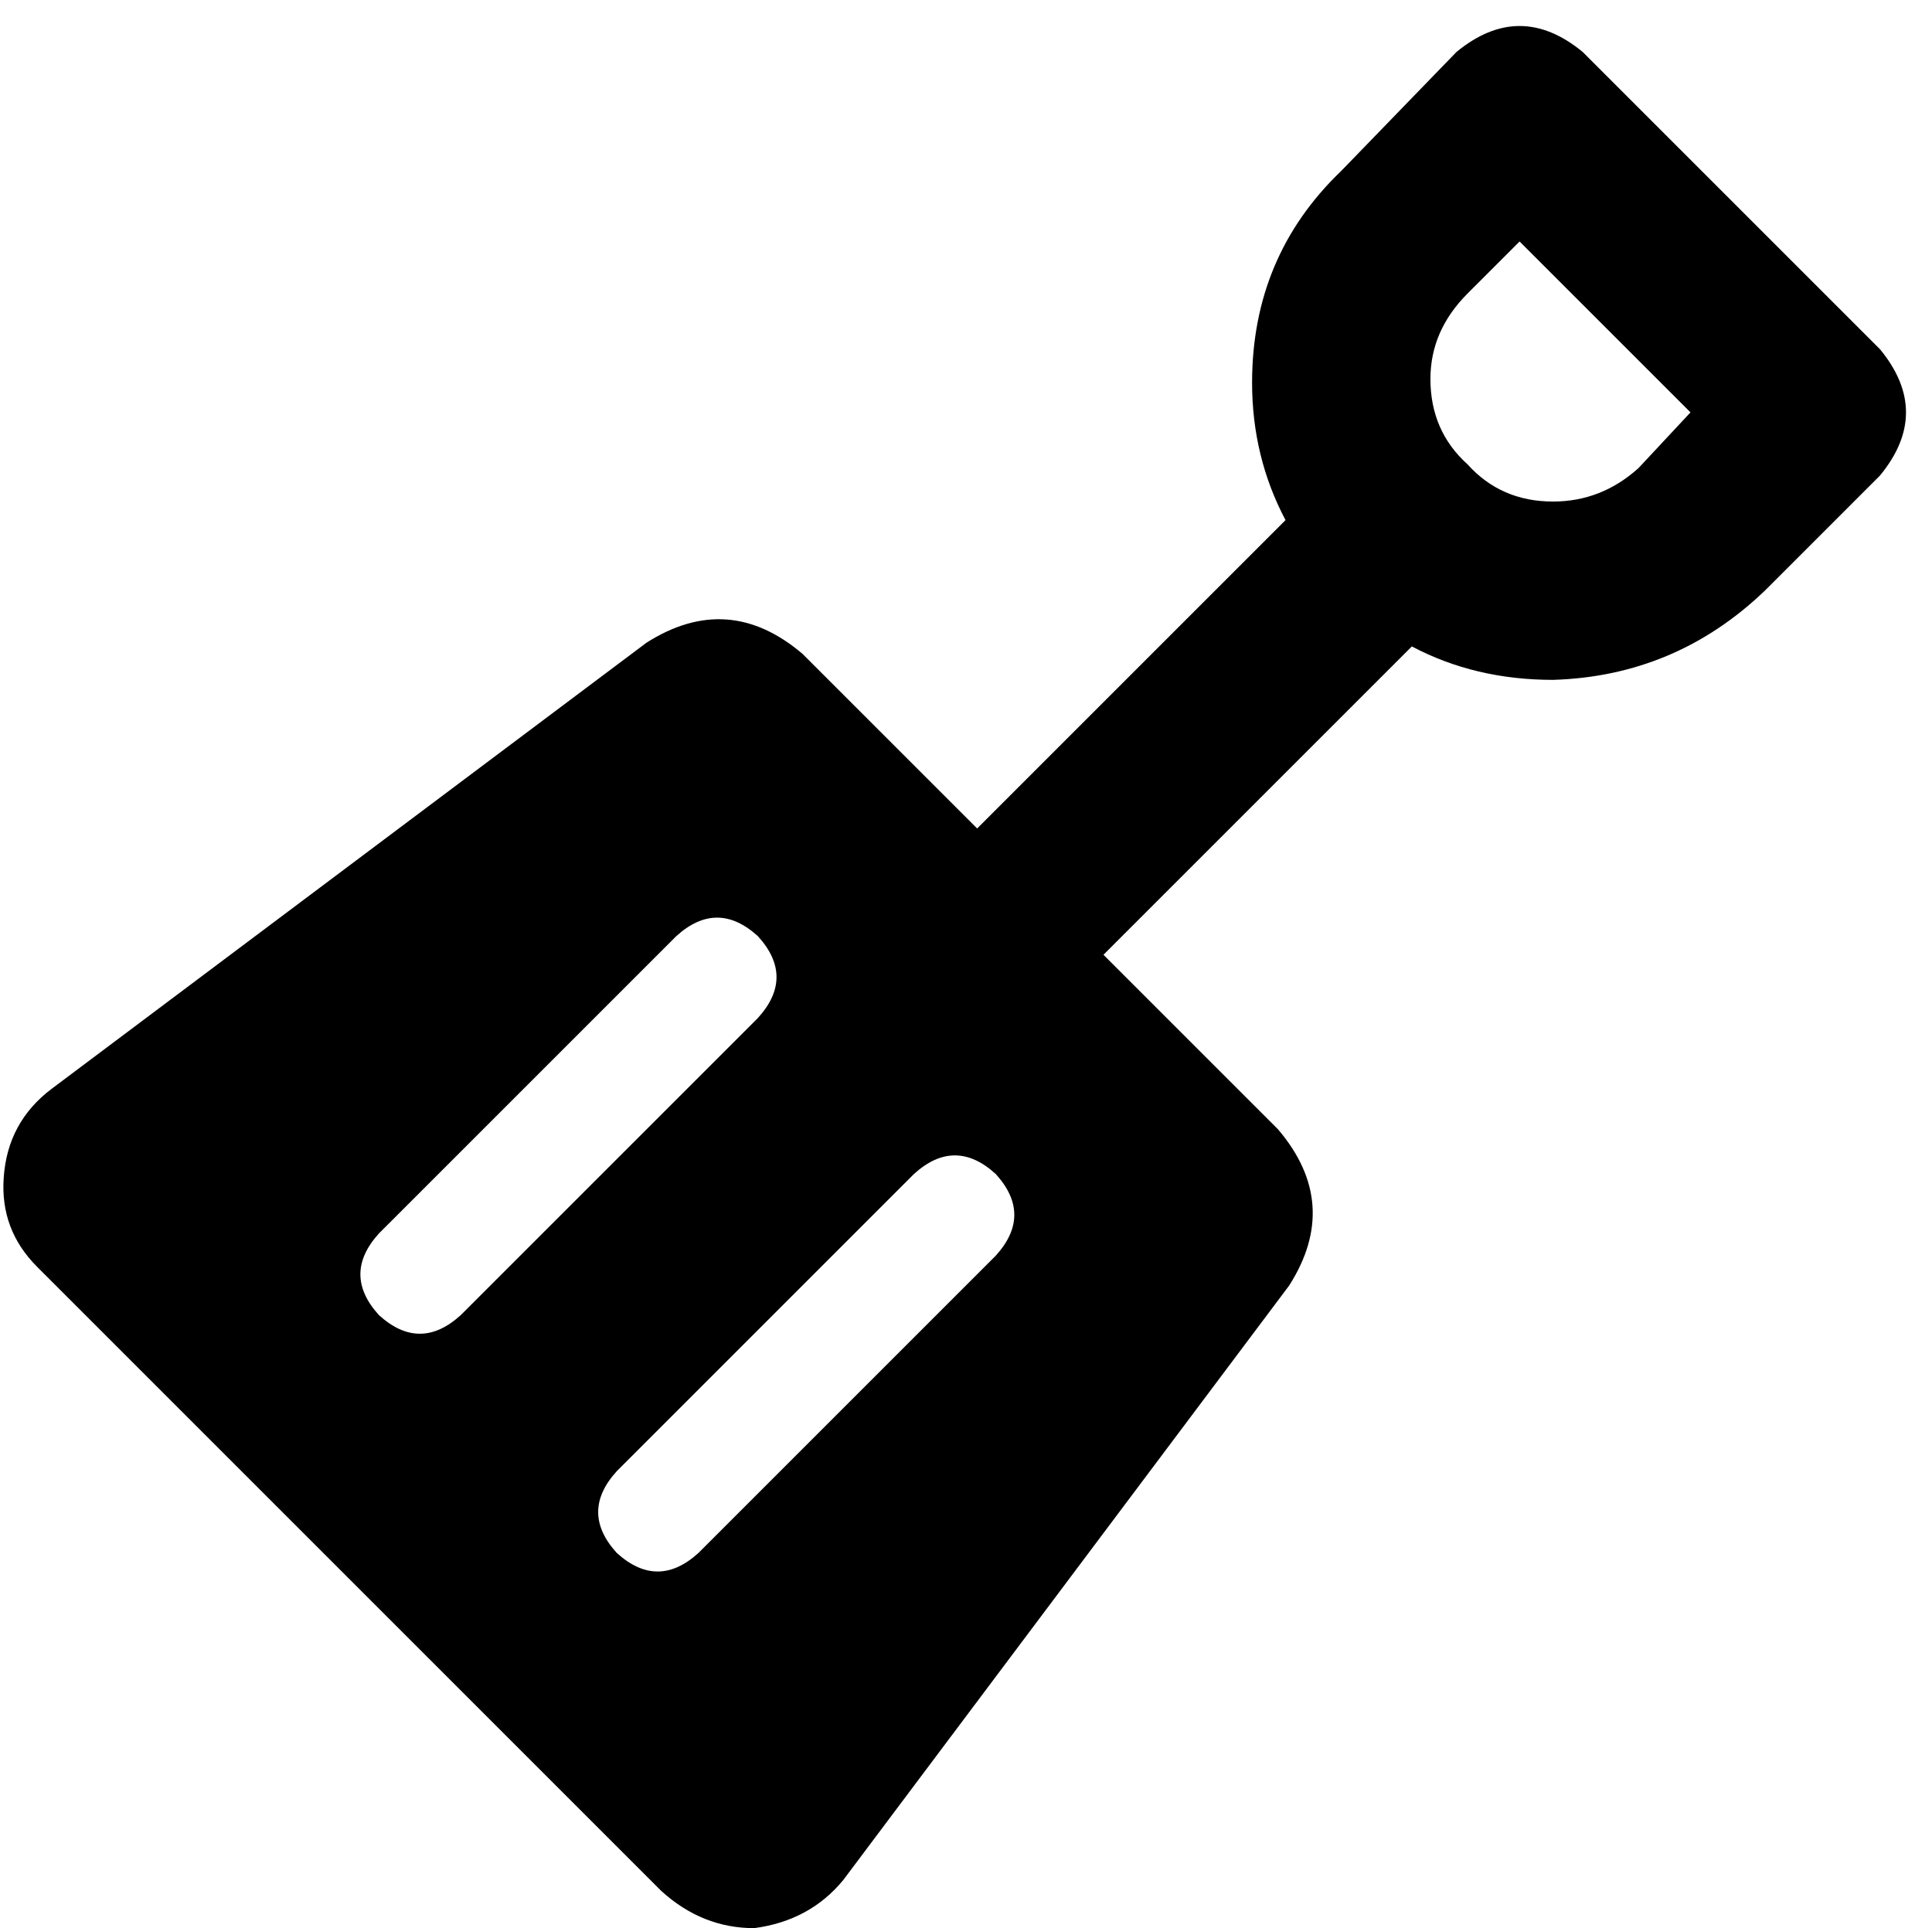 <svg xmlns="http://www.w3.org/2000/svg" viewBox="0 0 520 519">
  <path d="M 392 14 Q 409 0 426 14 L 506 94 L 506 94 Q 520 111 506 128 L 475 159 L 475 159 Q 451 182 418 183 Q 397 183 380 174 L 297 257 L 297 257 L 344 304 L 344 304 Q 361 324 347 346 L 227 506 L 227 506 Q 218 517 203 519 Q 189 519 178 509 L 10 341 L 10 341 Q 0 331 1 317 Q 2 302 14 293 L 174 173 L 174 173 Q 196 159 216 176 L 263 223 L 263 223 L 346 140 L 346 140 Q 337 123 337 103 Q 337 69 361 46 L 392 14 L 392 14 Z M 409 65 L 395 79 L 409 65 L 395 79 Q 385 89 385 102 Q 385 116 395 125 Q 404 135 418 135 Q 431 135 441 126 L 455 111 L 455 111 L 409 65 L 409 65 Z M 204 274 Q 214 263 204 252 Q 193 242 182 252 L 102 332 L 102 332 Q 92 343 102 354 Q 113 364 124 354 L 204 274 L 204 274 Z M 268 338 Q 278 327 268 316 Q 257 306 246 316 L 166 396 L 166 396 Q 156 407 166 418 Q 177 428 188 418 L 268 338 L 268 338 Z" />
</svg>